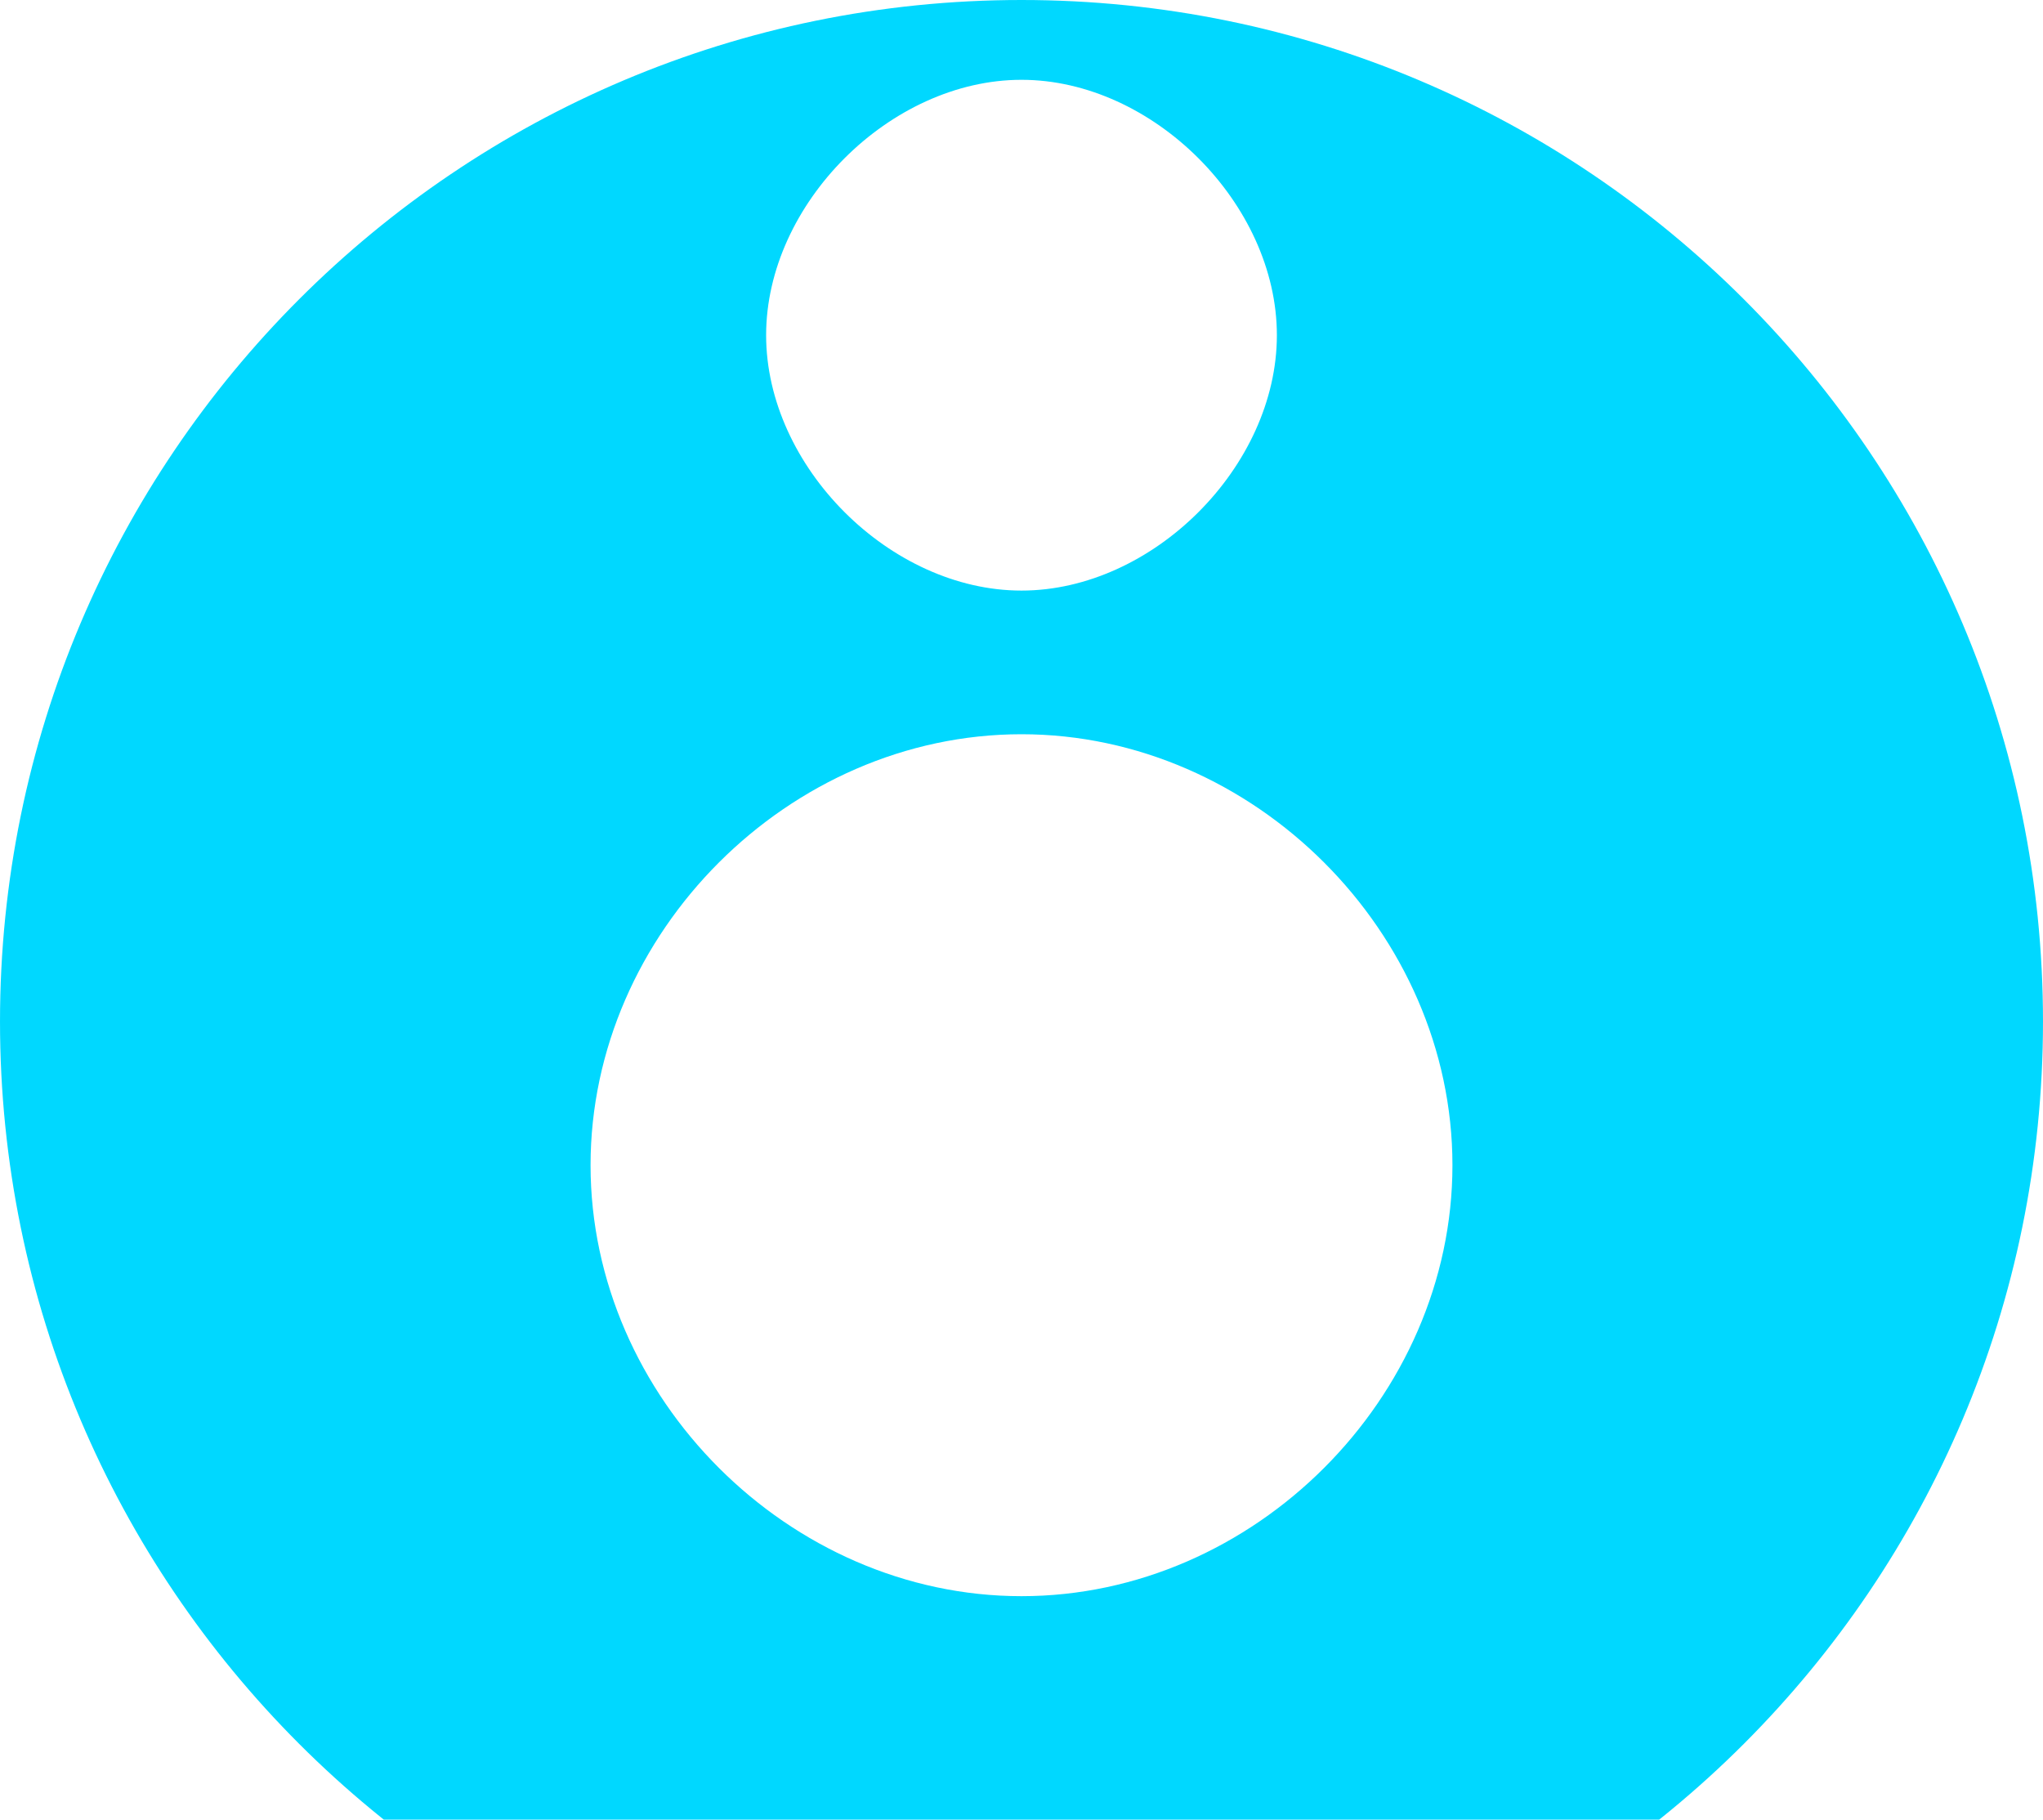 <svg xmlns="http://www.w3.org/2000/svg" xmlns:xlink="http://www.w3.org/1999/xlink" aria-hidden="true" role="img" class="iconify iconify--logos" width="35.93" height="32" preserveAspectRatio="xMidYMid meet" viewBox="0 0 256 228"><path fill="#00D8FF" d="M128.000,0.000 C57.307,0.000 0.000,57.307 0.000,128.000 C0.000,198.693 57.307,256.000 128.000,256.000 C198.693,256.000 256.000,198.693 256.000,128.000 C256.000,57.307 198.693,0.000 128.000,0.000 Z M128.000,200.000 C98.872,200.000 74.000,175.128 74.000,146.000 C74.000,116.872 98.872,92.000 128.000,92.000 C157.128,92.000 182.000,116.872 182.000,146.000 C182.000,175.128 157.128,200.000 128.000,200.000 Z M128.000,74.000 C111.541,74.000 96.000,58.459 96.000,42.000 C96.000,25.541 111.541,10.000 128.000,10.000 C144.459,10.000 160.000,25.541 160.000,42.000 C160.000,58.459 144.459,74.000 128.000,74.000 Z"/></svg>